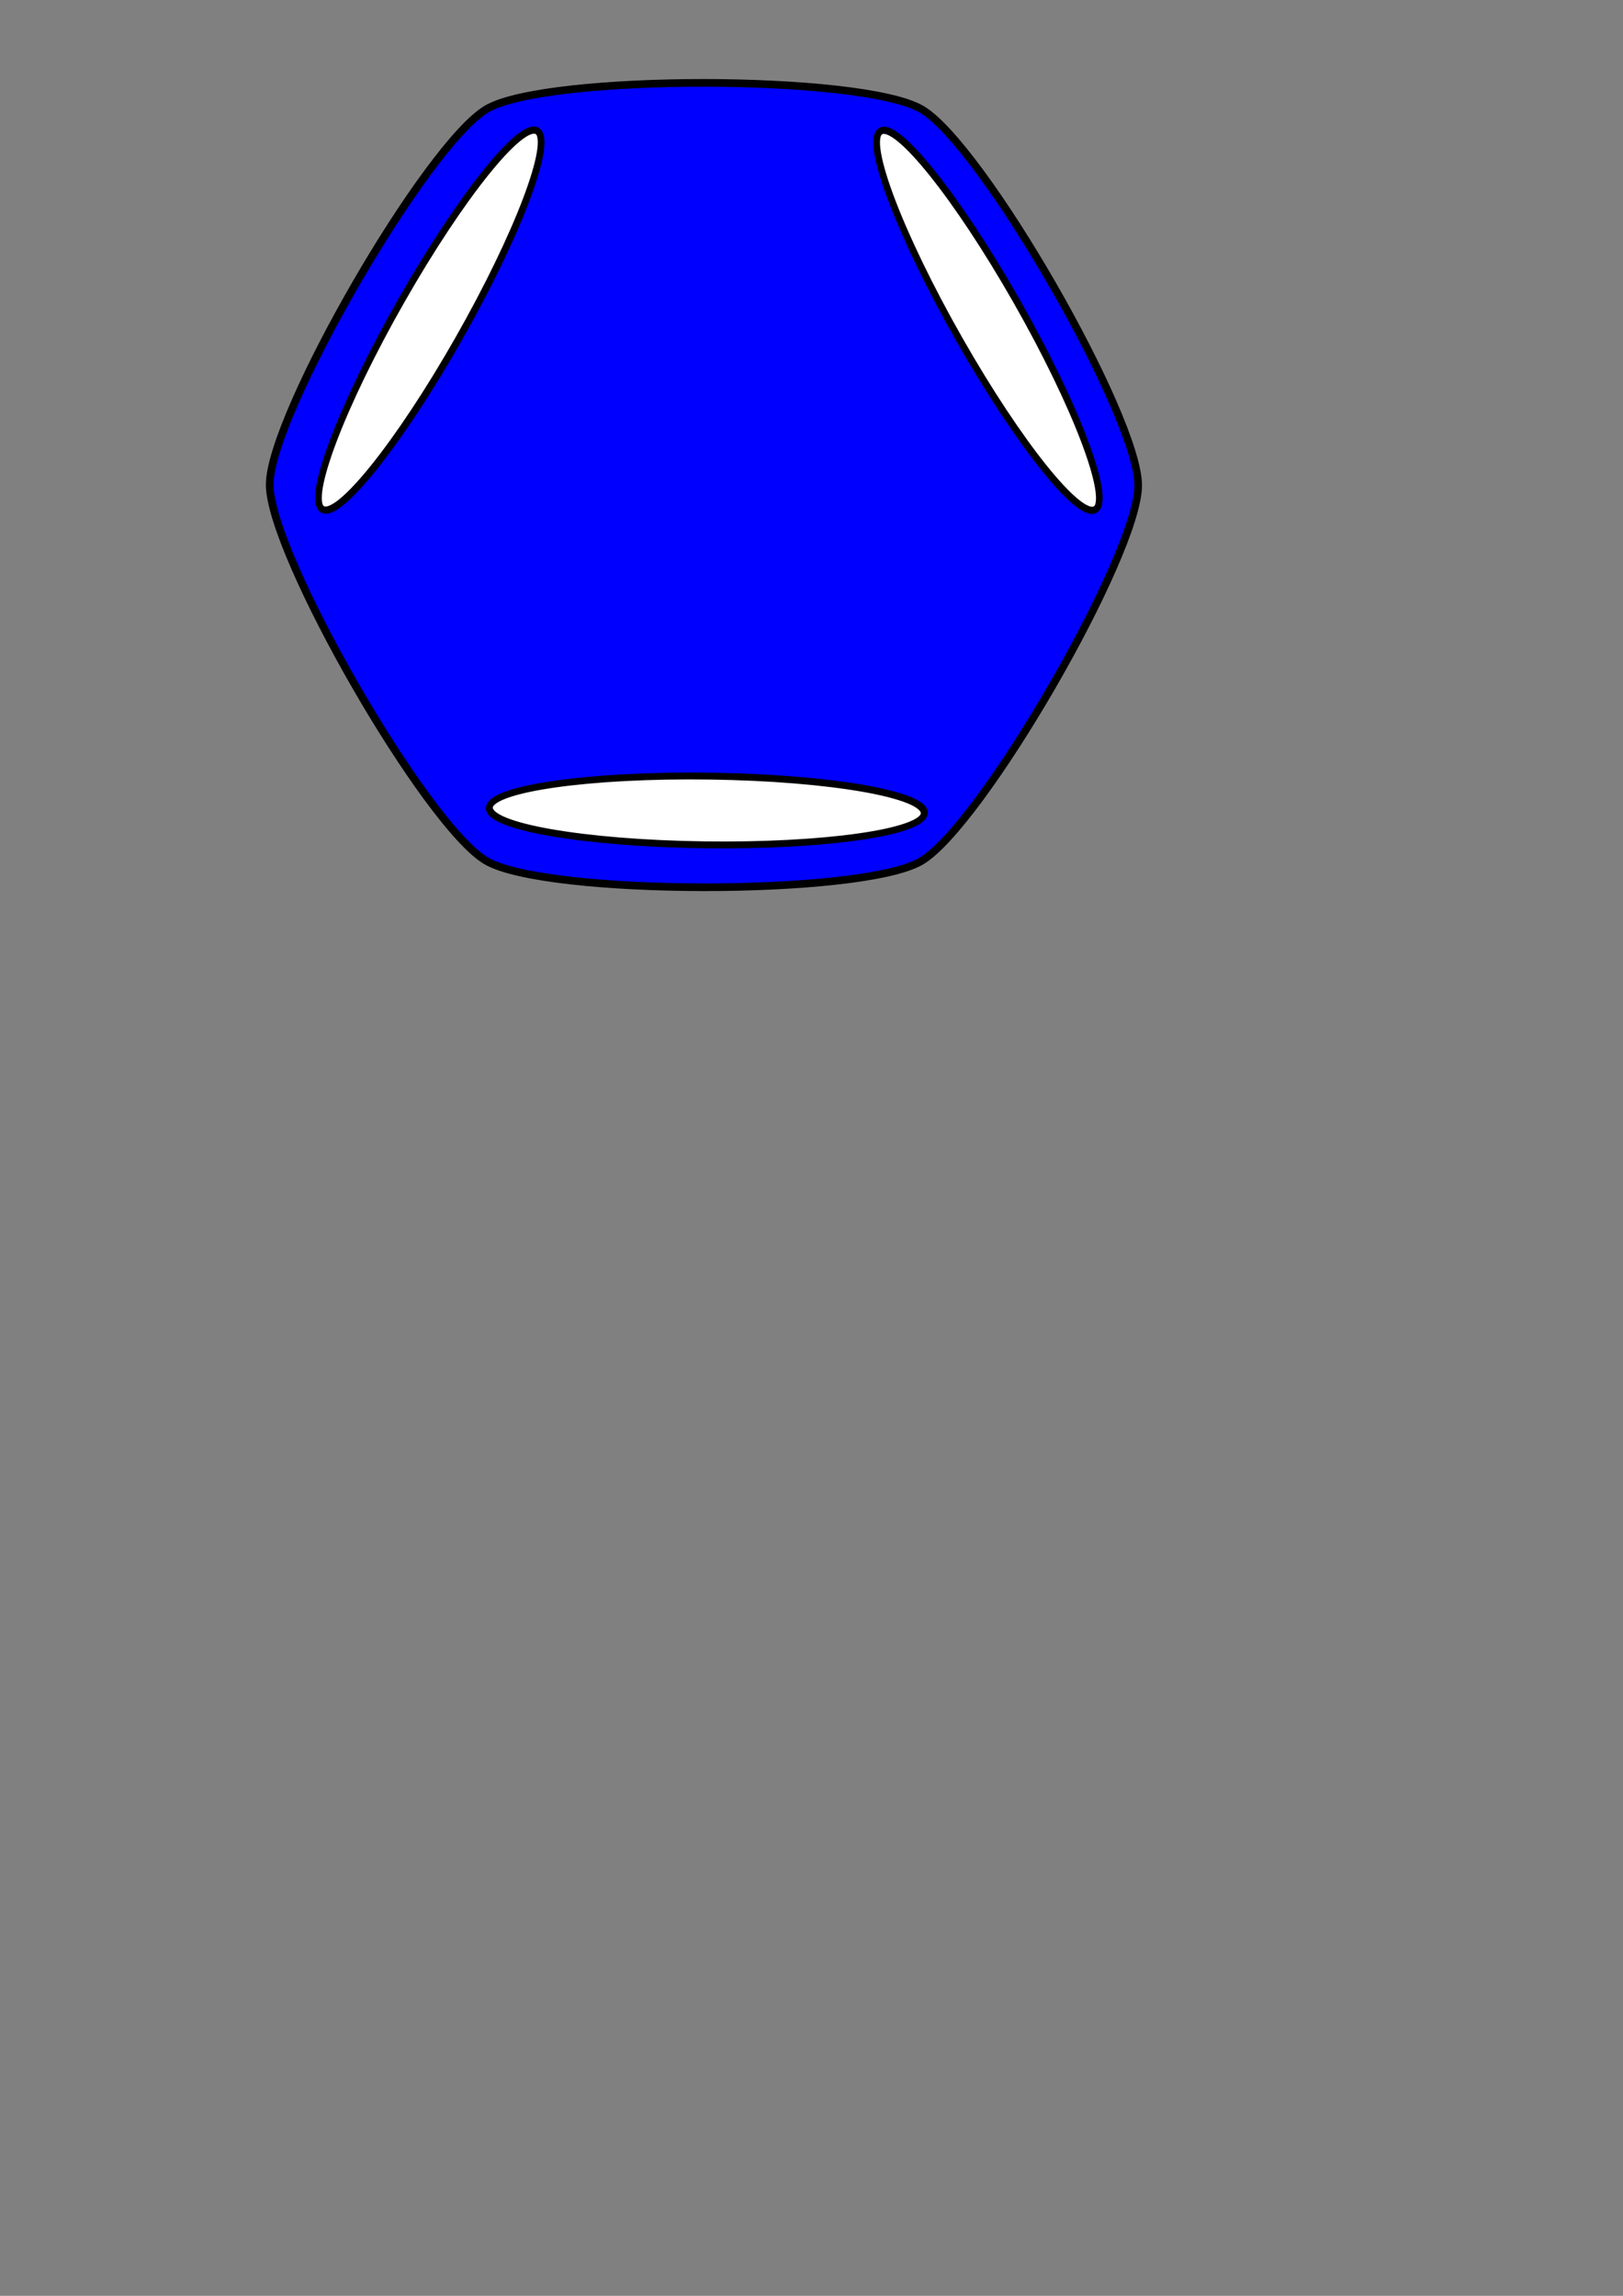 <?xml version="1.0" encoding="UTF-8" standalone="no"?>
<svg
   xmlns:dc="http://purl.org/dc/elements/1.1/"
   xmlns:cc="http://creativecommons.org/ns#"
   xmlns:rdf="http://www.w3.org/1999/02/22-rdf-syntax-ns#"
   xmlns:svg="http://www.w3.org/2000/svg"
   xmlns="http://www.w3.org/2000/svg"
   xmlns:sodipodi="http://sodipodi.sourceforge.net/DTD/sodipodi-0.dtd"
   xmlns:inkscape="http://www.inkscape.org/namespaces/inkscape"
   width="210mm"
   height="297mm"
   viewBox="0 0 210 297"
   version="1.1"
   id="svg8"
   inkscape:version="1.0.1 (3bc2e813f5, 2020-09-07)"
   sodipodi:docname="icon.svg"
   inkscape:export-filename="E:\Паша\с максом\Proba_Sait\Probnii\icon.png"
   inkscape:export-xdpi="96"
   inkscape:export-ydpi="96">
  <rect x="0" y="0" width="210" height="297" fill="#808080" stroke="none"/>
  <defs
     id="defs2">
    <marker
       style="overflow:visible"
       id="DotM"
       refX="0.0"
       refY="0.0"
       orient="auto"
       inkscape:stockid="DotM"
       inkscape:isstock="true">
      <path
         transform="scale(0.4) translate(7.4, 1)"
         style="fill-rule:evenodd;stroke:#000000;stroke-width:1pt;stroke-opacity:1;fill:#0000ff;fill-opacity:1"
         d="M -2.5,-1.0 C -2.5,1.76 -4.74,4.0 -7.5,4.0 C -10.26,4.0 -12.5,1.76 -12.5,-1.0 C -12.5,-3.76 -10.26,-6.0 -7.5,-6.0 C -4.74,-6.0 -2.5,-3.76 -2.5,-1.0 z "
         id="path901" />
    </marker>
  </defs>
  <sodipodi:namedview
     id="base"
     pagecolor="#ffffff"
     bordercolor="#666666"
     borderopacity="1.0"
     inkscape:pageopacity="0.0"
     inkscape:pageshadow="2"
     inkscape:zoom="1.28"
     inkscape:cx="322.93729"
     inkscape:cy="334.74574"
     inkscape:document-units="mm"
     inkscape:current-layer="layer1"
     inkscape:document-rotation="0"
     showgrid="false"
     inkscape:window-width="1500"
     inkscape:window-height="1040"
     inkscape:window-x="182"
     inkscape:window-y="0"
     inkscape:window-maximized="0" />
  <g
     inkscape:label="Слой 1"
     inkscape:groupmode="layer"
     id="layer1">
    <g
       id="g846"
       transform="matrix(1.98,0,0,1.98,24.403,-53.672)"
       inkscape:export-xdpi="96"
       inkscape:export-ydpi="96">
      <path
         sodipodi:type="star"
         style="fill:#0000ff;fill-opacity:1;stroke:#000000;stroke-width:0.5;stroke-linecap:round;stroke-linejoin:round;stroke-miterlimit:4;stroke-dasharray:none;stroke-opacity:1;paint-order:fill markers stroke"
         id="path835"
         sodipodi:sides="6"
         sodipodi:cx="33.675961"
         sodipodi:cy="58.799297"
         sodipodi:r1="28.377178"
         sodipodi:r2="24.575357"
         sodipodi:arg1="1.0481456"
         sodipodi:arg2="1.5717443"
         inkscape:flatsided="true"
         inkscape:rounded="0.16"
         inkscape:randomized="0"
         d="M 47.841,83.388 C 43.907,85.655 23.394,85.635 19.464,83.361 15.534,81.087 5.294,63.313 5.299,58.772 5.303,54.232 15.576,36.477 19.511,34.211 c 3.934,-2.266 24.447,-2.247 28.377,0.027 3.93,2.274 14.17,20.048 14.165,24.589 -0.004,4.54 -10.278,22.295 -14.212,24.562 z" />
      <ellipse
         style="fill:#ffffff;fill-opacity:1;stroke:#000000;stroke-width:0.452;stroke-linecap:round;stroke-linejoin:round;stroke-miterlimit:4;stroke-dasharray:none;stroke-opacity:1;paint-order:fill markers stroke"
         id="path1113"
         cx="69.49"
         cy="-21.705"
         rx="14.21"
         ry="2.255"
         transform="matrix(0.495,0.869,-0.822,0.569,0,0)" />
      <ellipse
         style="fill:#ffffff;fill-opacity:1;stroke:#000000;stroke-width:0.452;stroke-linecap:round;stroke-linejoin:round;stroke-miterlimit:4;stroke-dasharray:none;stroke-opacity:1;paint-order:fill markers stroke"
         id="ellipse1124"
         cx="30.629"
         cy="37.619"
         rx="14.21"
         ry="2.255"
         transform="matrix(-0.495,0.869,0.822,0.569,0,0)" />
      <ellipse
         style="fill:#ffffff;fill-opacity:1;stroke:#000000;stroke-width:0.452;stroke-linecap:round;stroke-linejoin:round;stroke-miterlimit:4;stroke-dasharray:none;stroke-opacity:1;paint-order:fill markers stroke"
         id="ellipse1124-0"
         cx="-41.852"
         cy="79.873"
         rx="14.21"
         ry="2.255"
         transform="matrix(-1,-0.014,-0.1,0.995,0,0)" />
    </g>
  </g>
</svg>
